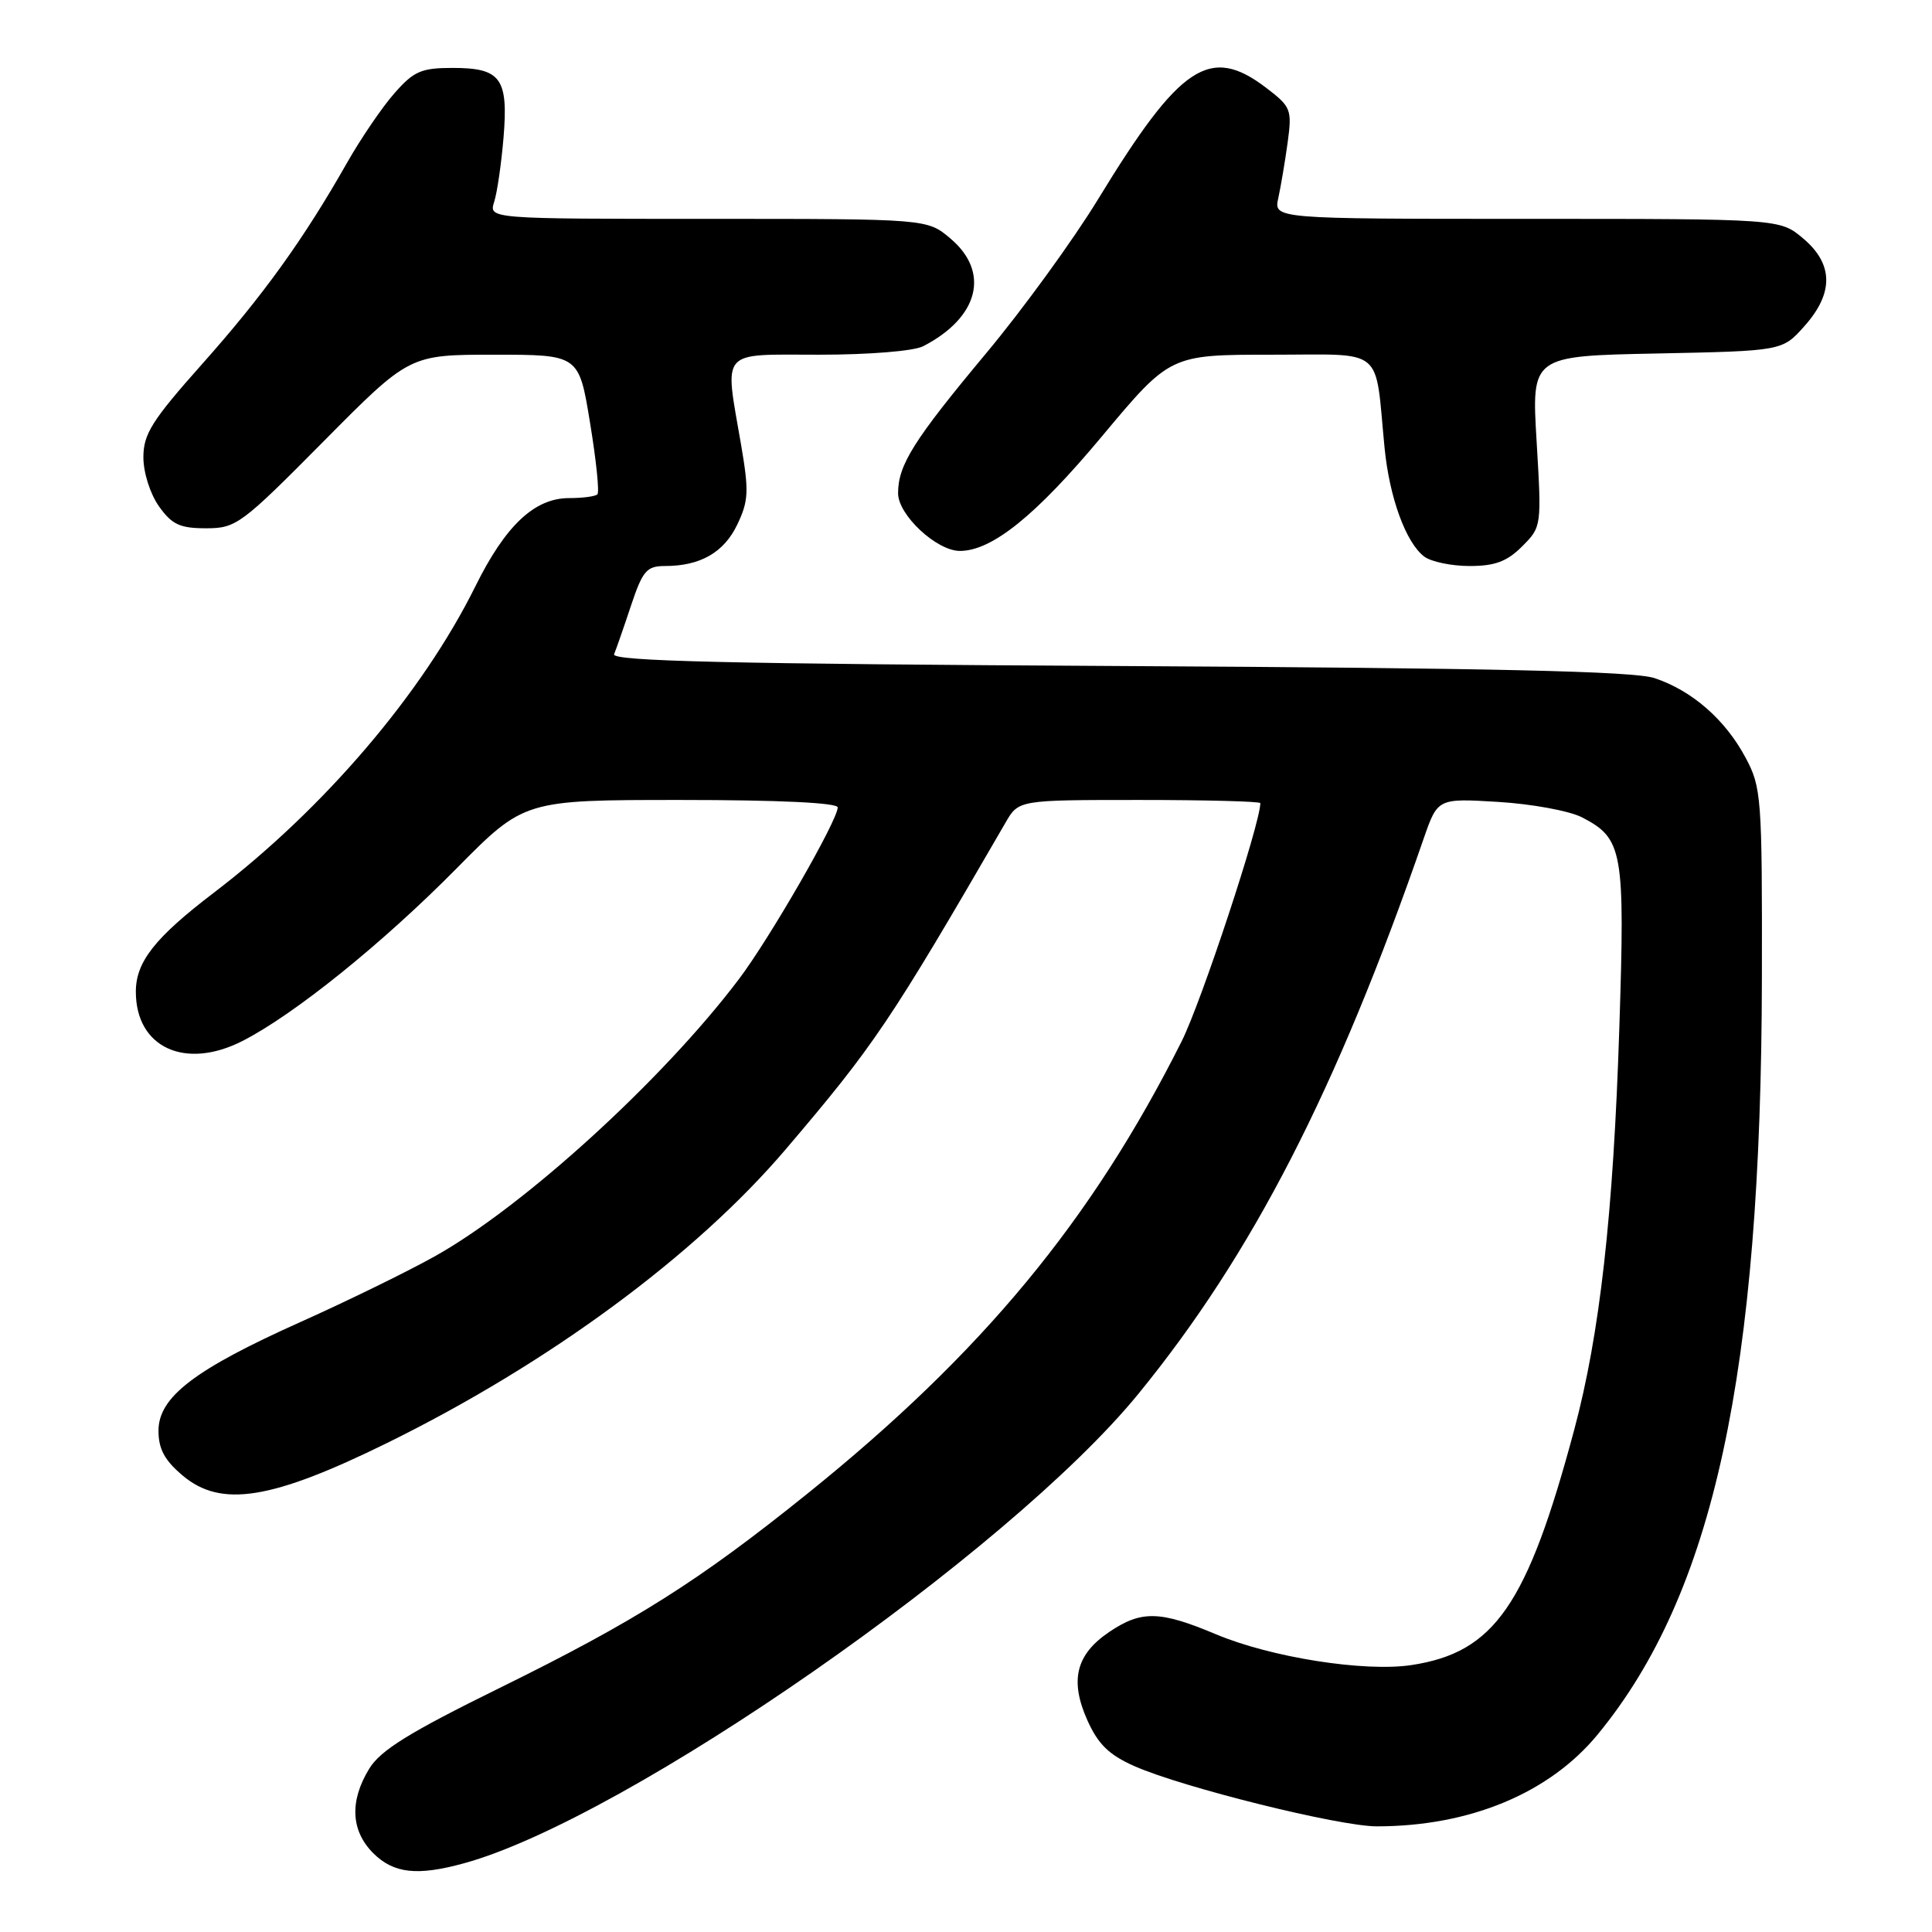 <?xml version="1.0" encoding="UTF-8" standalone="no"?>
<!DOCTYPE svg PUBLIC "-//W3C//DTD SVG 1.1//EN" "http://www.w3.org/Graphics/SVG/1.1/DTD/svg11.dtd" >
<svg xmlns="http://www.w3.org/2000/svg" xmlns:xlink="http://www.w3.org/1999/xlink" version="1.1" viewBox="0 0 256 256">
 <g >
 <path fill="currentColor"
d=" M 61.50 246.89 C 83.02 240.97 133.67 205.71 150.82 184.72 C 165.93 166.22 177.09 144.51 188.64 111.13 C 190.50 105.77 190.50 105.77 198.56 106.26 C 203.00 106.53 207.96 107.45 209.60 108.29 C 215.05 111.11 215.33 112.67 214.57 136.18 C 213.78 160.85 211.99 176.80 208.58 189.50 C 202.36 212.70 198.02 218.96 187.03 220.63 C 180.81 221.57 168.42 219.62 161.12 216.55 C 153.68 213.42 151.23 213.37 146.97 216.25 C 142.57 219.22 141.72 222.66 144.08 227.94 C 145.51 231.13 146.95 232.53 150.31 234.02 C 156.70 236.85 177.44 242.00 182.43 242.00 C 194.75 242.00 205.30 237.61 211.70 229.83 C 227.06 211.15 233.38 182.04 233.46 129.50 C 233.50 105.59 233.40 104.32 231.29 100.38 C 228.60 95.34 224.18 91.49 219.22 89.85 C 216.47 88.94 197.88 88.52 148.19 88.25 C 96.58 87.97 80.99 87.61 81.37 86.69 C 81.64 86.04 82.65 83.14 83.61 80.25 C 85.16 75.61 85.69 75.00 88.12 75.00 C 92.80 75.00 95.94 73.20 97.70 69.49 C 99.19 66.38 99.25 65.08 98.20 58.95 C 95.99 46.10 95.21 47.00 108.57 47.00 C 115.17 47.00 121.07 46.52 122.32 45.88 C 129.71 42.07 131.23 36.05 125.92 31.59 C 122.85 29.00 122.85 29.00 93.81 29.00 C 64.77 29.00 64.77 29.00 65.48 26.75 C 65.88 25.51 66.43 21.68 66.72 18.24 C 67.37 10.37 66.37 9.00 59.98 9.00 C 55.82 9.00 54.83 9.43 52.26 12.36 C 50.63 14.21 47.80 18.37 45.96 21.61 C 40.21 31.74 34.84 39.19 26.78 48.24 C 20.13 55.72 19.00 57.51 19.00 60.59 C 19.00 62.63 19.90 65.45 21.07 67.10 C 22.78 69.51 23.85 70.00 27.30 70.00 C 31.29 70.00 31.96 69.50 42.86 58.50 C 54.25 47.00 54.25 47.00 65.48 47.00 C 76.71 47.00 76.71 47.00 78.18 56.00 C 79.00 60.96 79.44 65.23 79.16 65.50 C 78.89 65.78 77.20 66.00 75.41 66.00 C 70.83 66.00 66.98 69.62 62.99 77.69 C 55.95 91.90 42.93 107.15 28.32 118.30 C 20.52 124.25 18.00 127.45 18.00 131.41 C 18.00 138.80 24.52 141.81 32.12 137.94 C 38.98 134.44 50.67 125.02 60.48 115.09 C 69.46 106.00 69.46 106.00 90.23 106.00 C 103.22 106.00 111.00 106.37 111.00 106.99 C 111.00 108.69 102.04 124.27 97.91 129.74 C 87.86 143.05 69.39 159.89 57.61 166.47 C 54.02 168.48 46.04 172.38 39.89 175.14 C 25.80 181.45 21.00 185.11 21.00 189.58 C 21.00 192.00 21.81 193.51 24.22 195.53 C 29.30 199.81 36.00 198.73 51.34 191.18 C 72.75 180.64 92.15 166.34 104.11 152.29 C 115.87 138.48 117.92 135.44 133.24 109.00 C 134.97 106.00 134.97 106.00 150.99 106.00 C 159.79 106.00 167.00 106.19 167.00 106.42 C 167.00 109.12 159.18 132.80 156.57 137.99 C 144.65 161.74 130.13 179.29 106.97 197.93 C 92.57 209.52 84.23 214.79 66.25 223.64 C 54.22 229.56 50.41 231.92 48.92 234.37 C 46.30 238.66 46.49 242.58 49.45 245.55 C 52.16 248.25 55.28 248.60 61.50 246.89 Z  M 201.69 72.40 C 204.27 69.82 204.28 69.74 203.61 58.49 C 202.93 47.17 202.93 47.17 219.55 46.84 C 236.17 46.50 236.17 46.50 239.08 43.23 C 243.01 38.84 242.95 34.98 238.92 31.59 C 235.85 29.00 235.85 29.00 202.31 29.00 C 168.77 29.00 168.77 29.00 169.38 26.25 C 169.71 24.74 170.27 21.43 170.62 18.89 C 171.21 14.51 171.08 14.16 167.78 11.64 C 160.32 5.95 156.39 8.55 145.50 26.40 C 142.20 31.81 135.53 40.99 130.67 46.81 C 121.06 58.33 119.00 61.61 119.00 65.36 C 119.00 68.24 124.11 73.00 127.19 73.00 C 131.44 73.00 137.25 68.32 146.01 57.82 C 155.05 47.00 155.05 47.00 168.48 47.00 C 183.67 47.00 182.14 45.74 183.46 59.32 C 184.11 65.95 186.29 71.91 188.72 73.75 C 189.64 74.44 192.34 75.00 194.74 75.00 C 198.09 75.00 199.69 74.40 201.69 72.40 Z "/>
</g>
</svg>